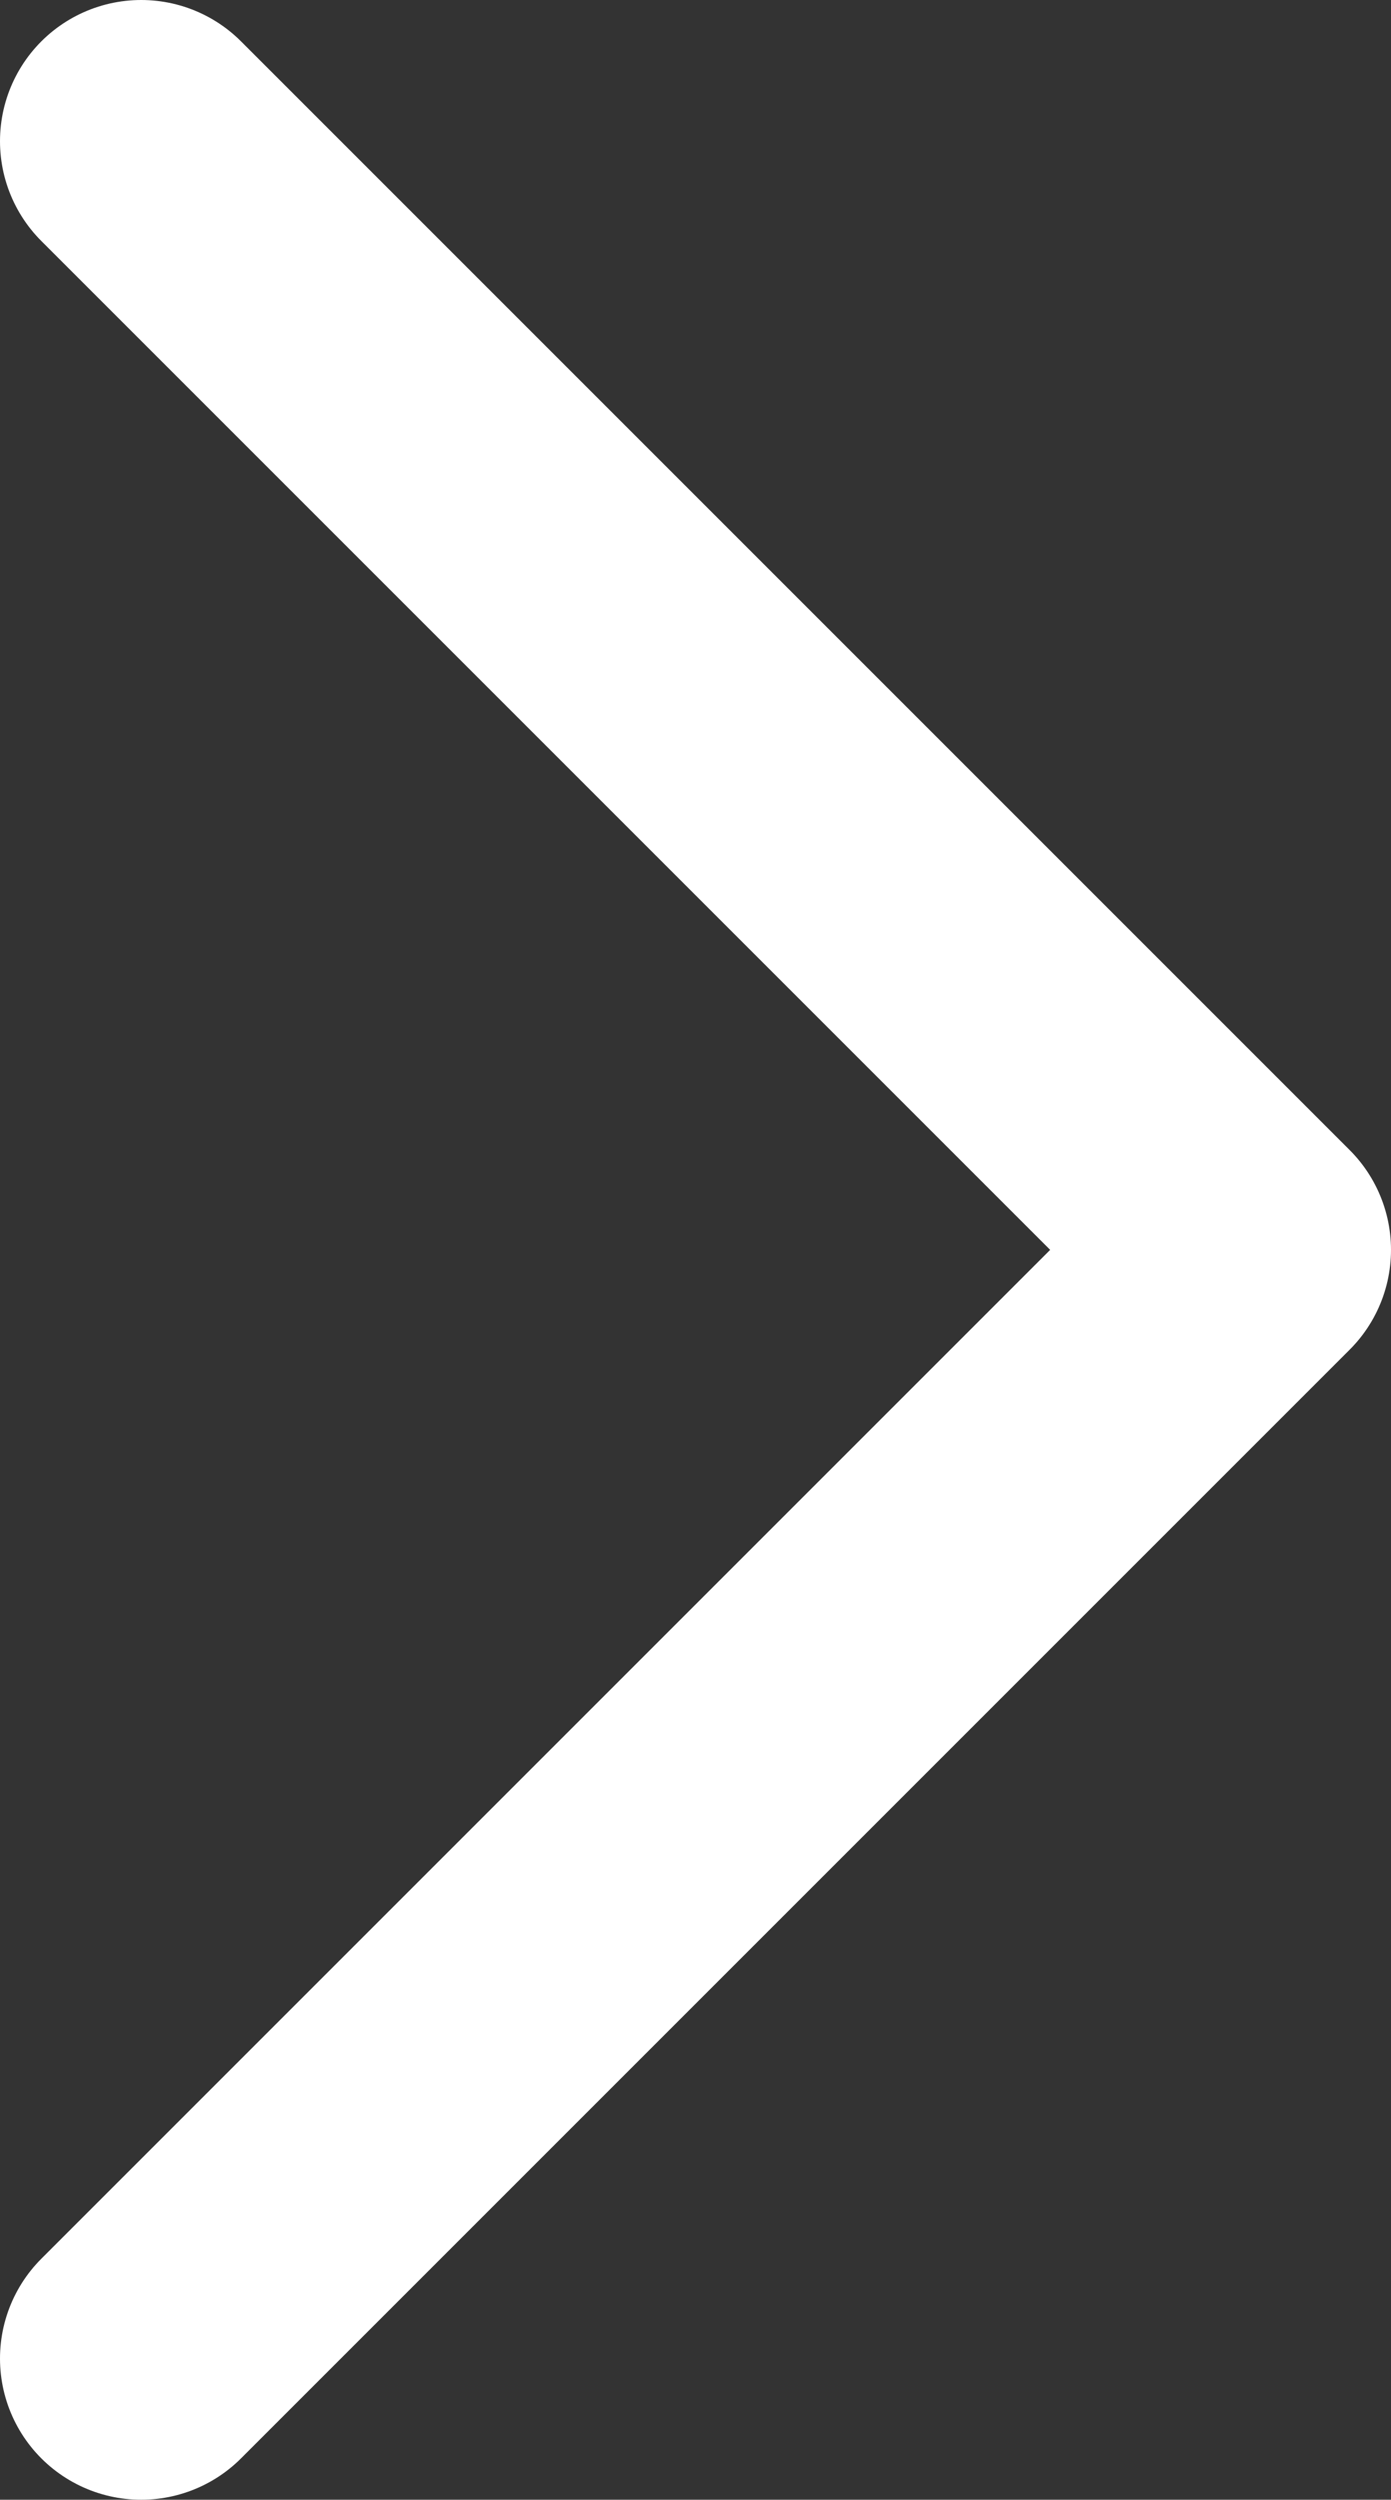 <?xml version="1.0" encoding="utf-8"?>
<!-- Generator: Adobe Illustrator 25.2.1, SVG Export Plug-In . SVG Version: 6.00 Build 0)  -->
<svg version="1.1" id="Capa_1" xmlns="http://www.w3.org/2000/svg" xmlns:xlink="http://www.w3.org/1999/xlink" x="0px" y="0px"
	 viewBox="0 0 936 1682" style="enable-background:new 0 0 936 1682;" xml:space="preserve">
<rect x="0" y="0" width="936" height="1682" fill="#333333" stroke="none"/>
<style type="text/css">
	.st0{fill:none;stroke:#FFFFFF;stroke-width:190;stroke-linecap:round;stroke-linejoin:round;}
</style>
<polyline class="st0" points="95,95 841,841 95,1587 "/>
</svg>
